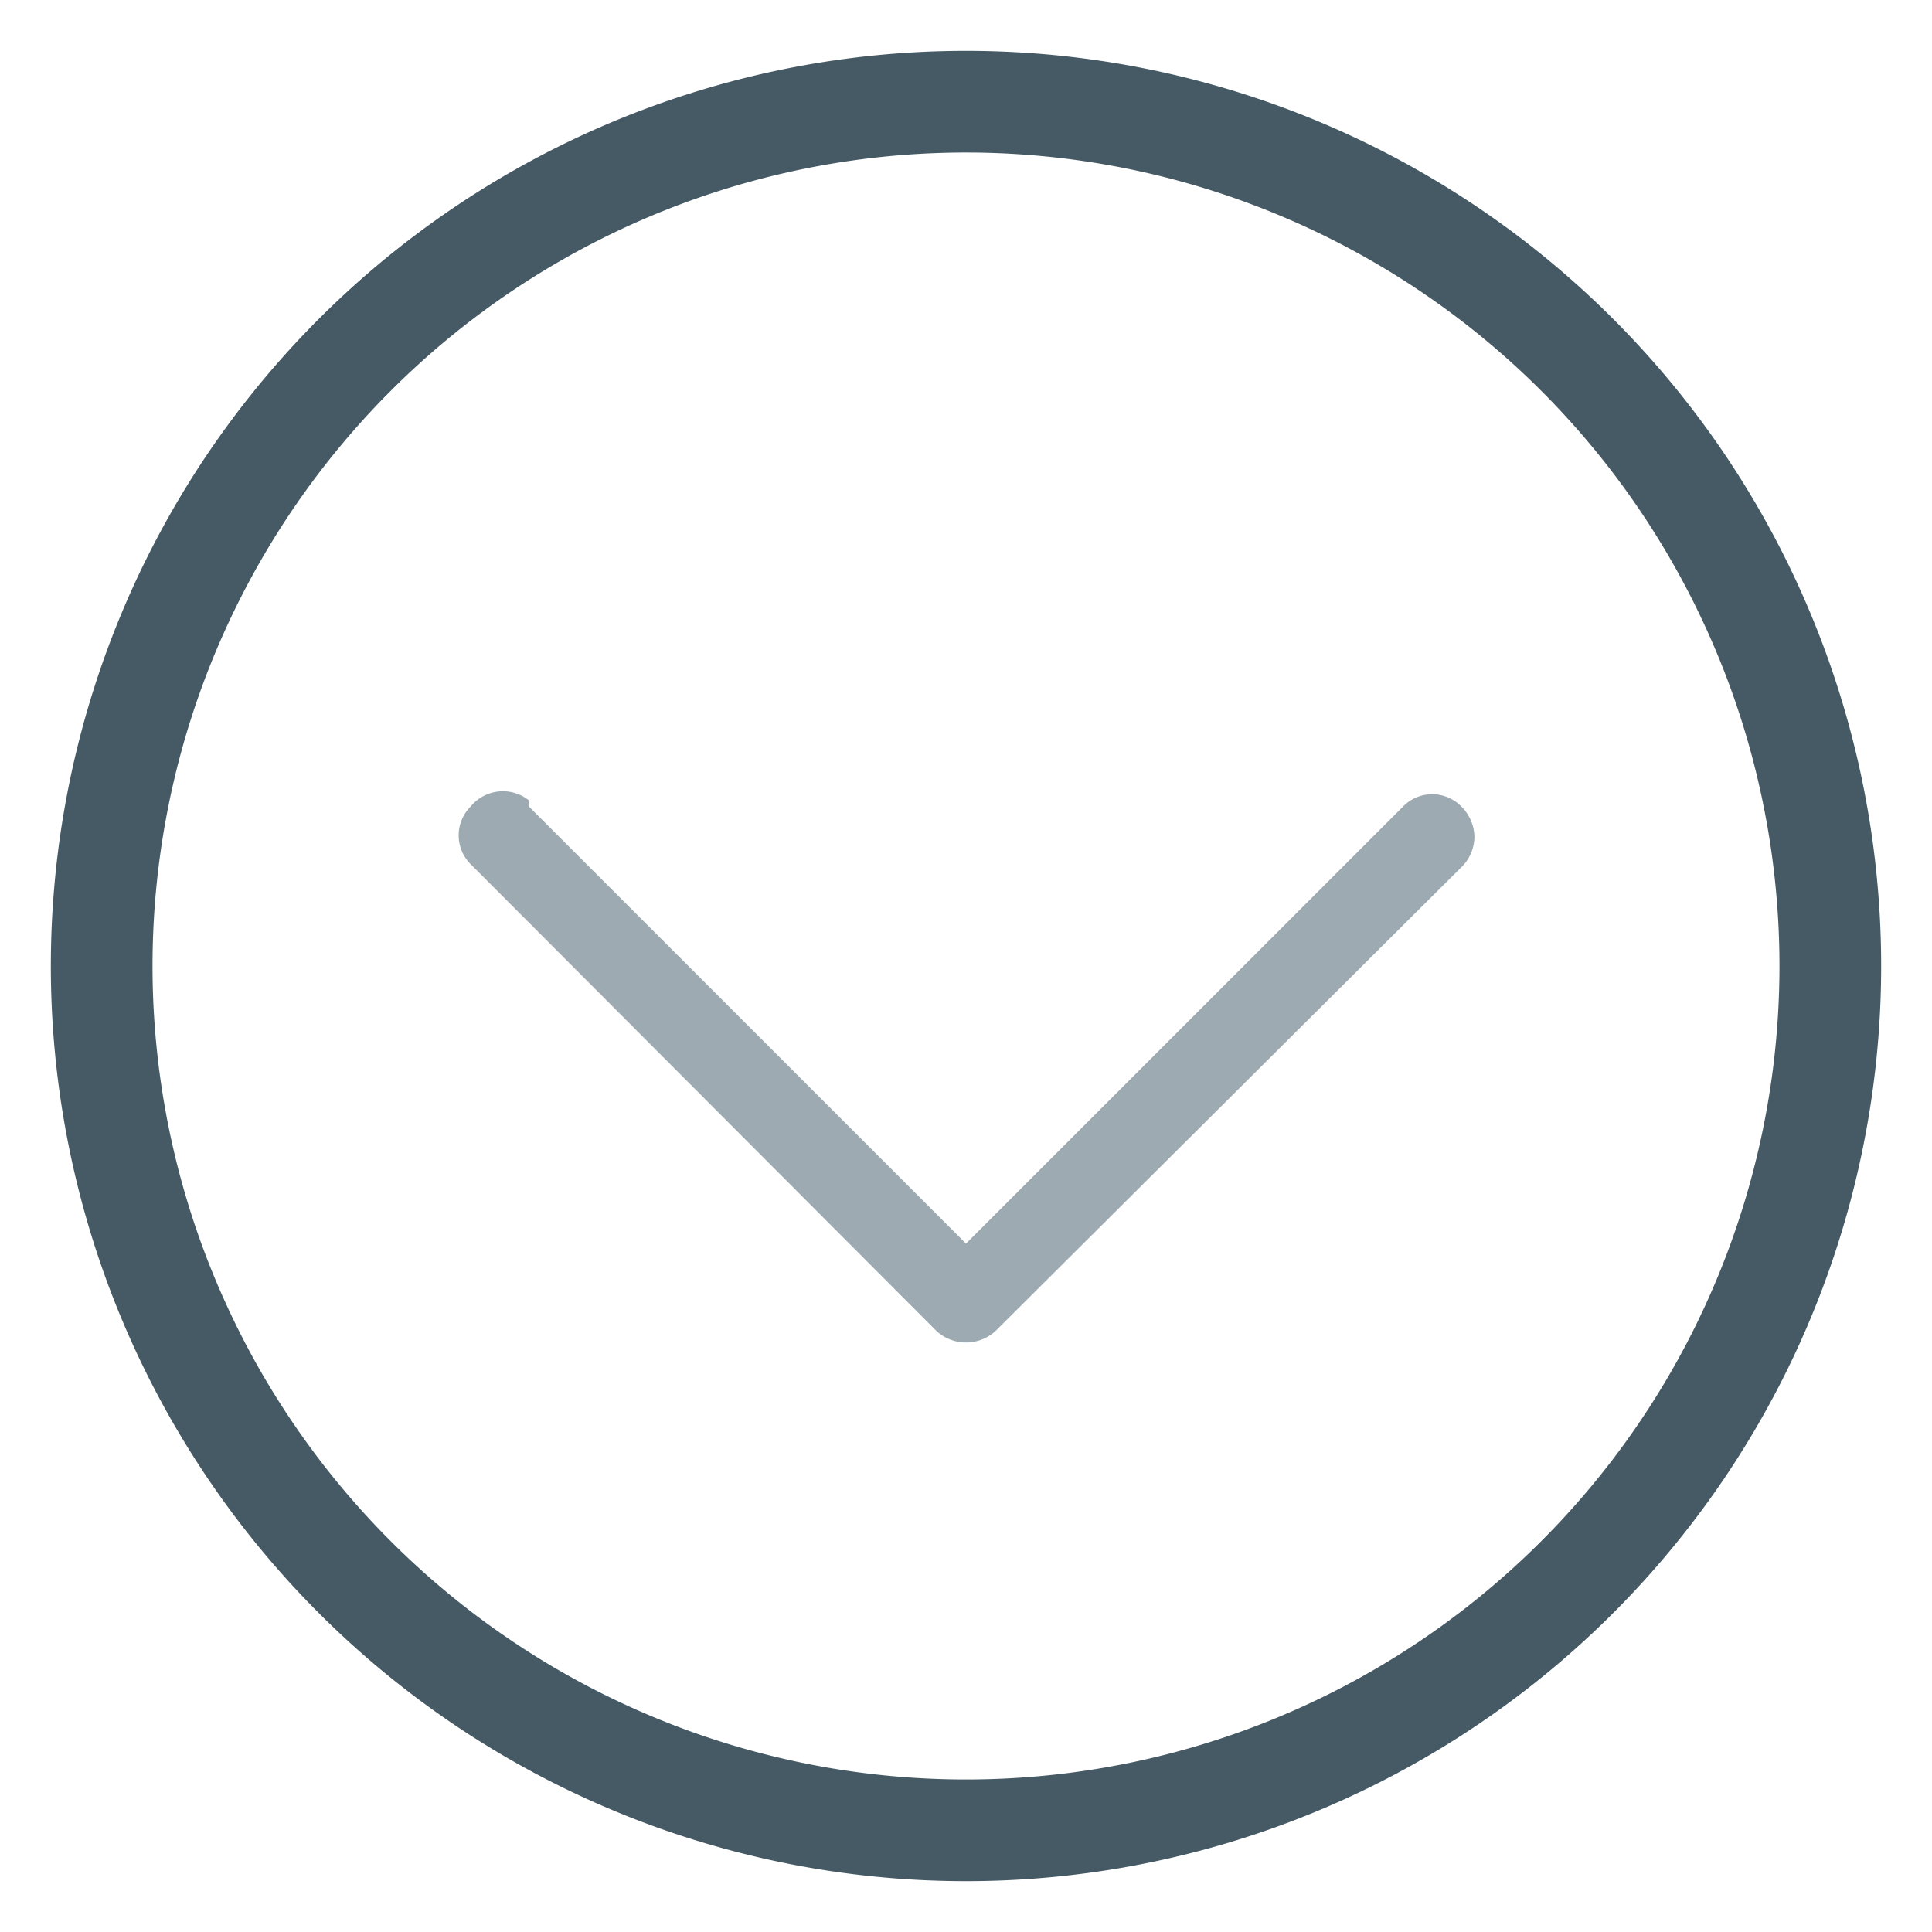 <svg xmlns='http://www.w3.org/2000/svg' viewBox='0 0 19 19'><path fill='#465a65' d='M9.5.5a9 9 0 109 9 9 9 0 00-9-9zm0 17a8 8 0 118-8 8 8 0 01-8 8z'/><path fill='#9daab1' d='M13.8 7.93a.4.4 0 01.57 0 .43.43 0 01.13.3.42.42 0 01-.13.3l-4.58 4.56a.43.43 0 01-.58 0L4.63 8.5a.4.4 0 010-.57.41.41 0 01.57-.06v.06l4.3 4.3z'/></svg>
